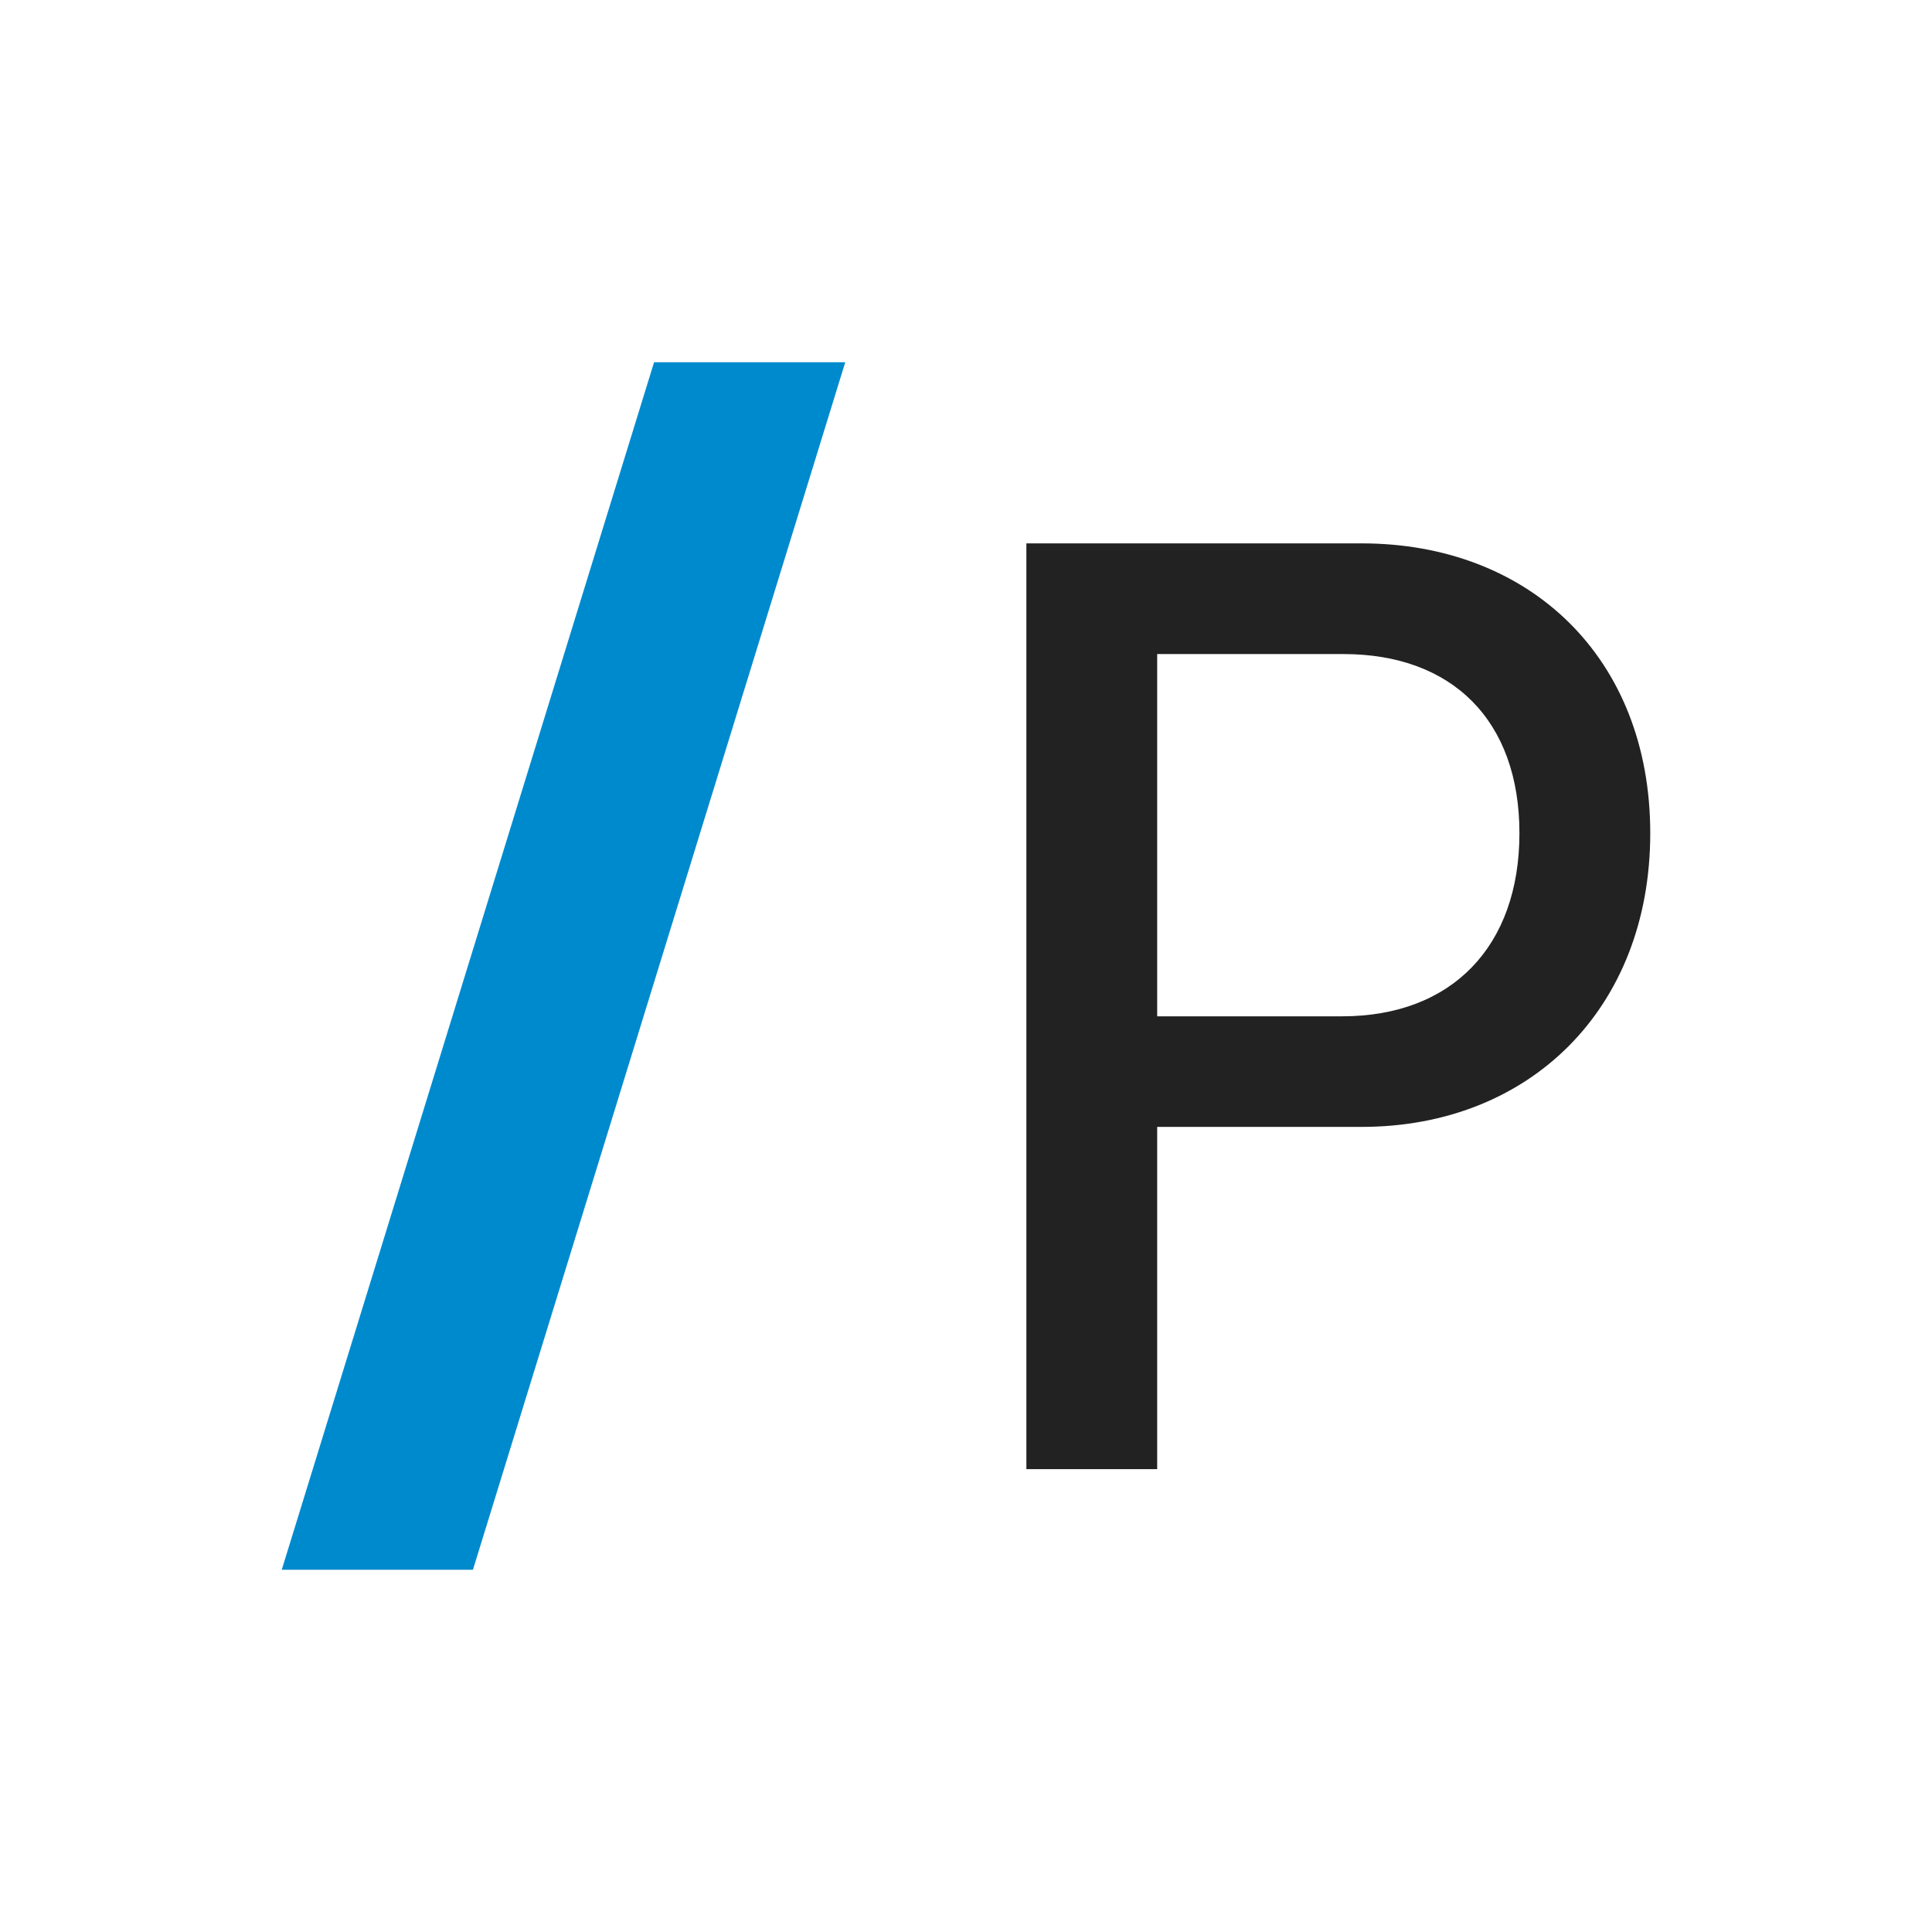 <?xml version="1.0" encoding="UTF-8"?>
<svg width="192px" height="192px" viewBox="0 0 192 192" version="1.1" xmlns="http://www.w3.org/2000/svg" xmlns:xlink="http://www.w3.org/1999/xlink">
    <title>Other/logo/colored/Unified Profile</title>
    <g id="Other/logo/colored/Unified-Profile" stroke="none" stroke-width="1" fill="none" fill-rule="evenodd">
        <rect id="area" x="0" y="0" width="192" height="192"></rect>
        <g id="Logo" transform="translate(28, 36)">
            <path d="M87,110 L87,75.989 L107.325,75.989 C123.987,75.989 136,64.261 136,46.799 C136,29.337 123.987,18 107.325,18 L74,18 L74,110 L87,110 Z M105.386,65 L87,65 L87,29 L105.514,29 C116.314,29 123,35.593 123,46.802 C123,58.011 116.314,65 105.386,65 Z" id="P" fill="#222222" fill-rule="nonzero"></path>
            <polygon id="Path" fill="#008ACE" points="46.699 0 37 0 0 120 9.449 120 19 120 56 0"></polygon>
        </g>
    </g>
</svg>